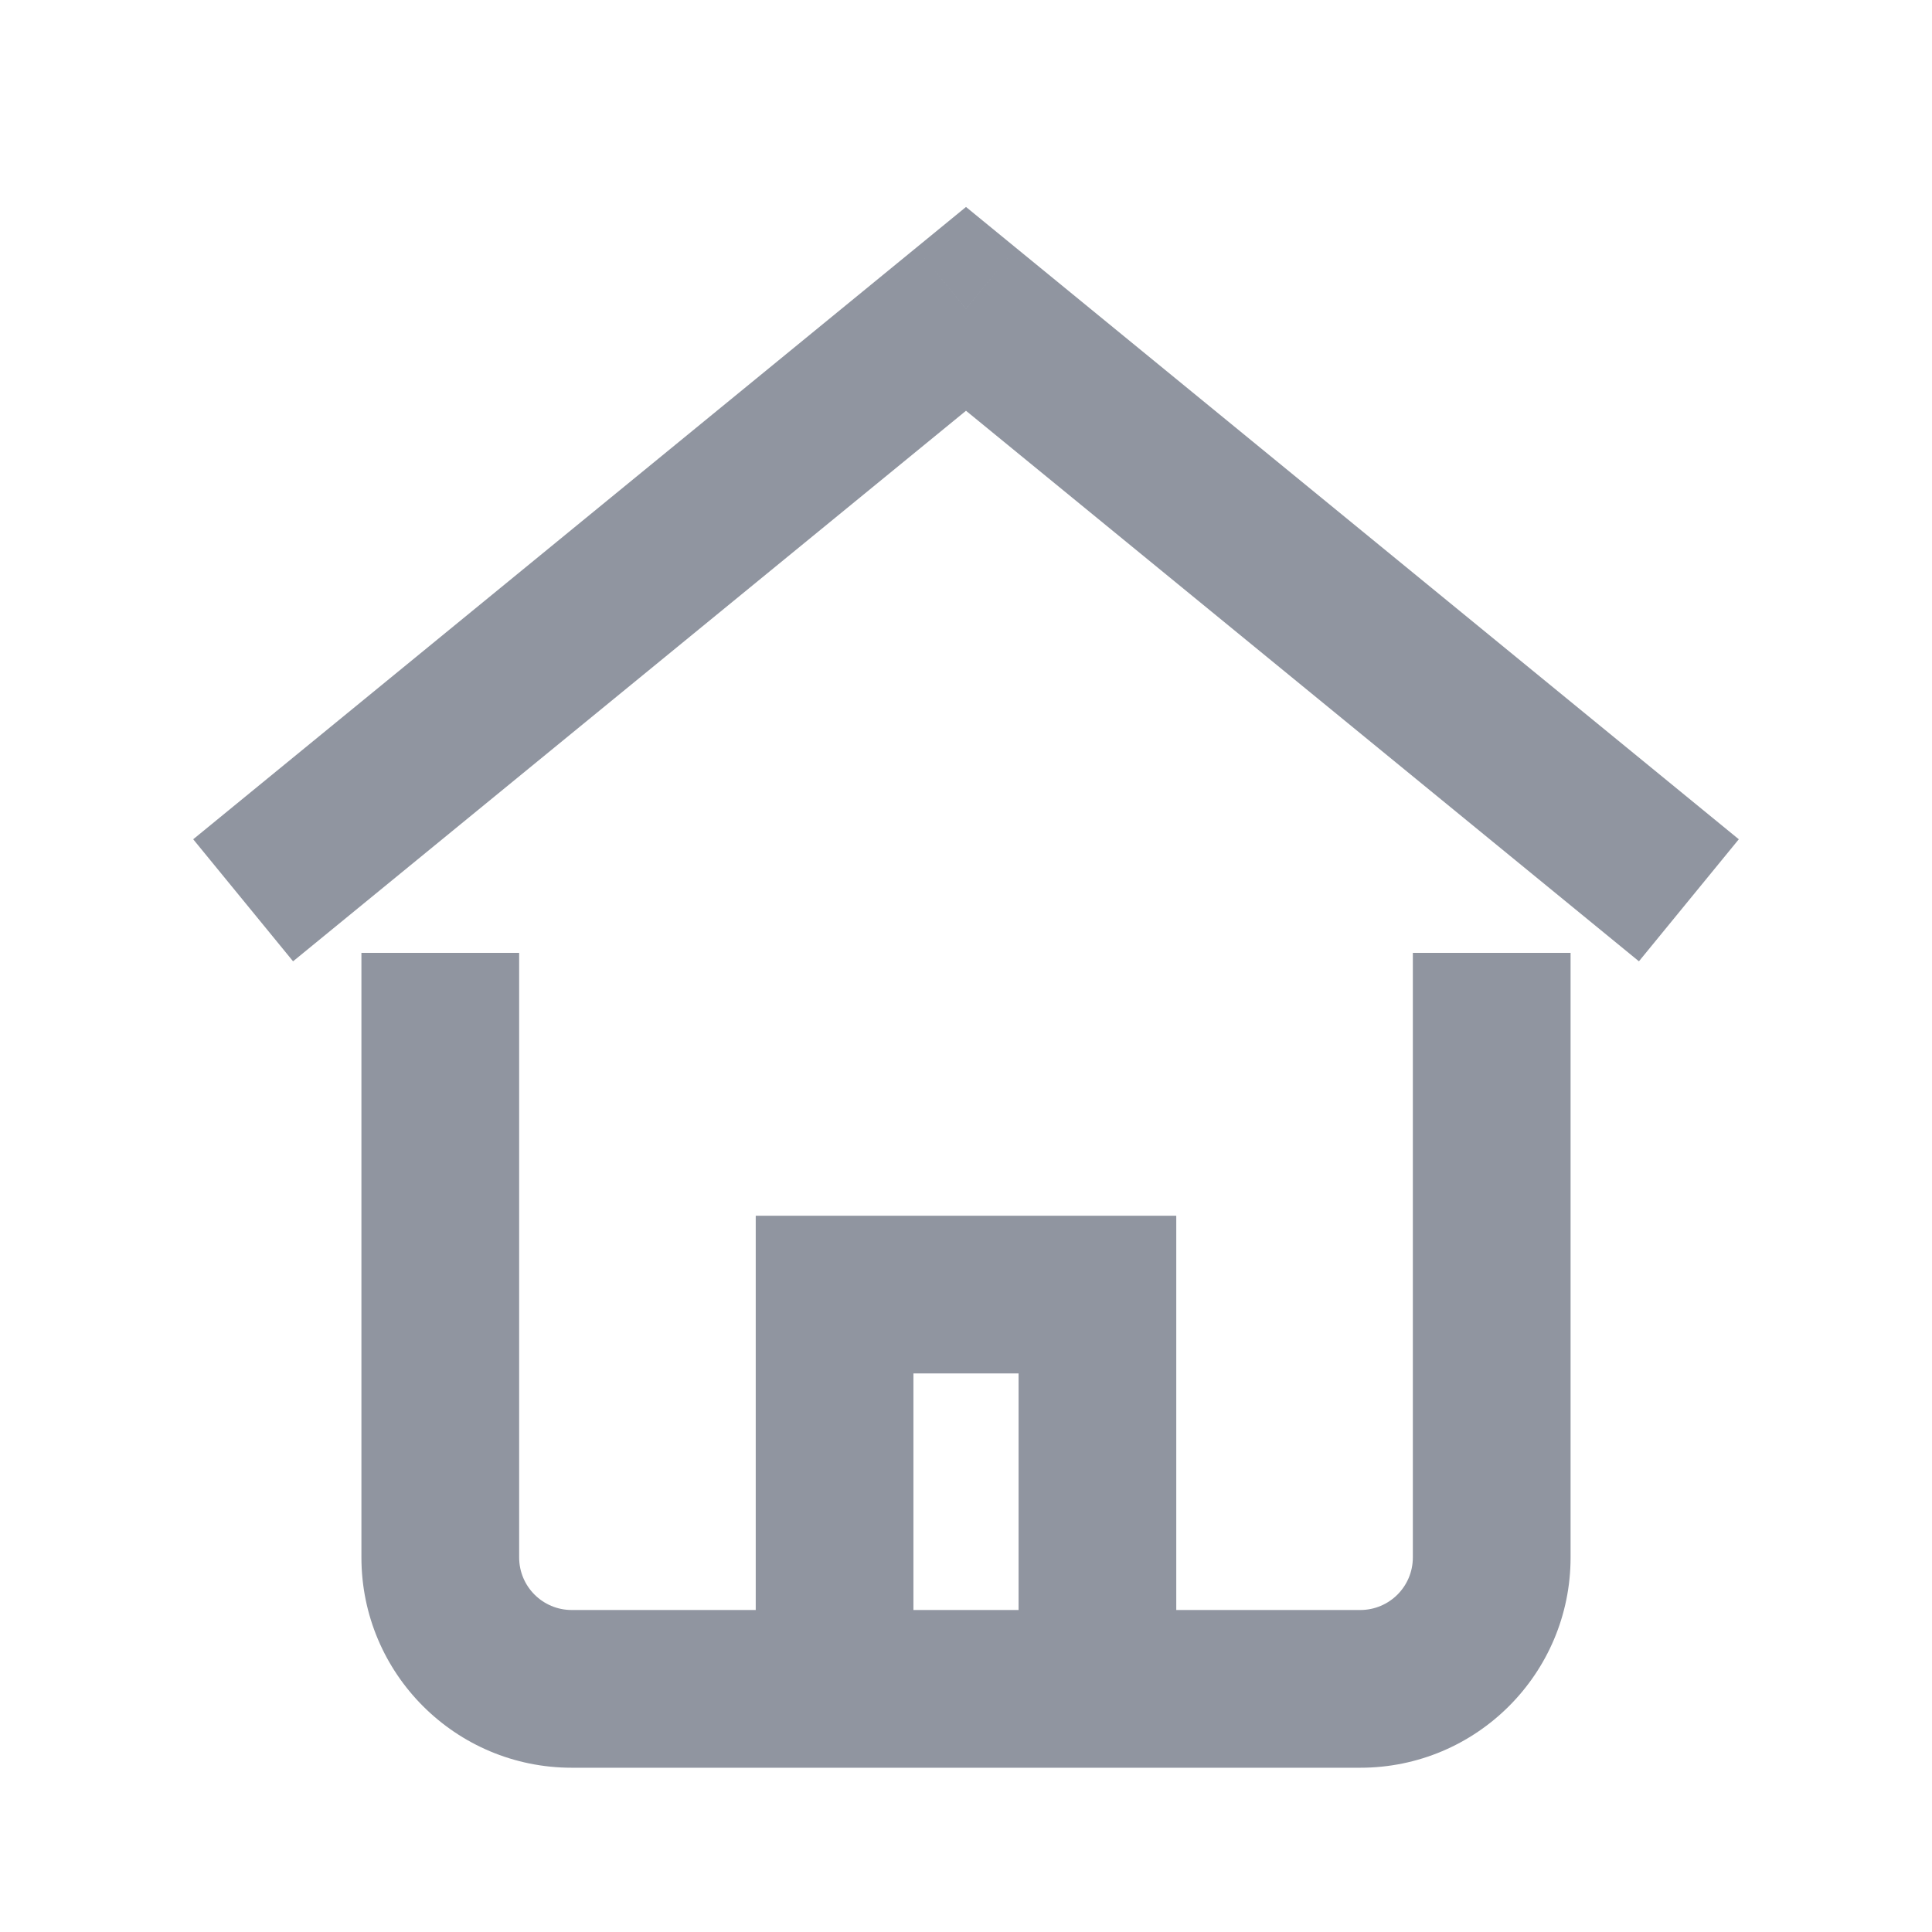<svg width="42" height="42" viewBox="0 0 42 42" fill="none" xmlns="http://www.w3.org/2000/svg" xmlns:xlink="http://www.w3.org/1999/xlink">
<path d="M21,6.714L22.086,5.388L21,4.499L19.914,5.388L21,6.714ZM6.371,20.898L22.086,8.041L19.914,5.388L4.2,18.245L6.371,20.898ZM19.914,8.041L35.629,20.898L37.8,18.245L22.086,5.388L19.914,8.041Z" transform="rotate(0 21 13.143)" fill="#9095A0"/>
<path d="M18.143,28.143L18.143,26.429L16.429,26.429L16.429,28.143L18.143,28.143ZM23.857,28.143L25.571,28.143L25.571,26.429L23.857,26.429L23.857,28.143ZM19.857,36.714L19.857,28.143L16.429,28.143L16.429,36.714L19.857,36.714ZM18.143,29.857L23.857,29.857L23.857,26.429L18.143,26.429L18.143,29.857ZM22.143,28.143L22.143,36.714L25.571,36.714L25.571,28.143L22.143,28.143Z" transform="rotate(0 21 32.429)" fill="#9095A0"/>
<path d="M11.286,22.429L11.286,20.714L7.857,20.714L7.857,22.429L11.286,22.429ZM34.143,22.429L34.143,20.714L30.714,20.714L30.714,22.429L34.143,22.429ZM7.857,22.429L7.857,33.857L11.286,33.857L11.286,22.429L7.857,22.429ZM7.857,33.857C7.857,36.383 9.903,38.429 12.429,38.429L12.429,35C11.797,35 11.286,34.489 11.286,33.857L7.857,33.857ZM12.429,38.429L29.571,38.429L29.571,35L12.429,35L12.429,38.429ZM29.571,38.429C32.097,38.429 34.143,36.383 34.143,33.857L30.714,33.857C30.714,34.489 30.203,35 29.571,35L29.571,38.429ZM34.143,33.857L34.143,22.429L30.714,22.429L30.714,33.857L34.143,33.857Z" transform="rotate(0 21 29.571)" fill="#9095A0"/>
</svg>
